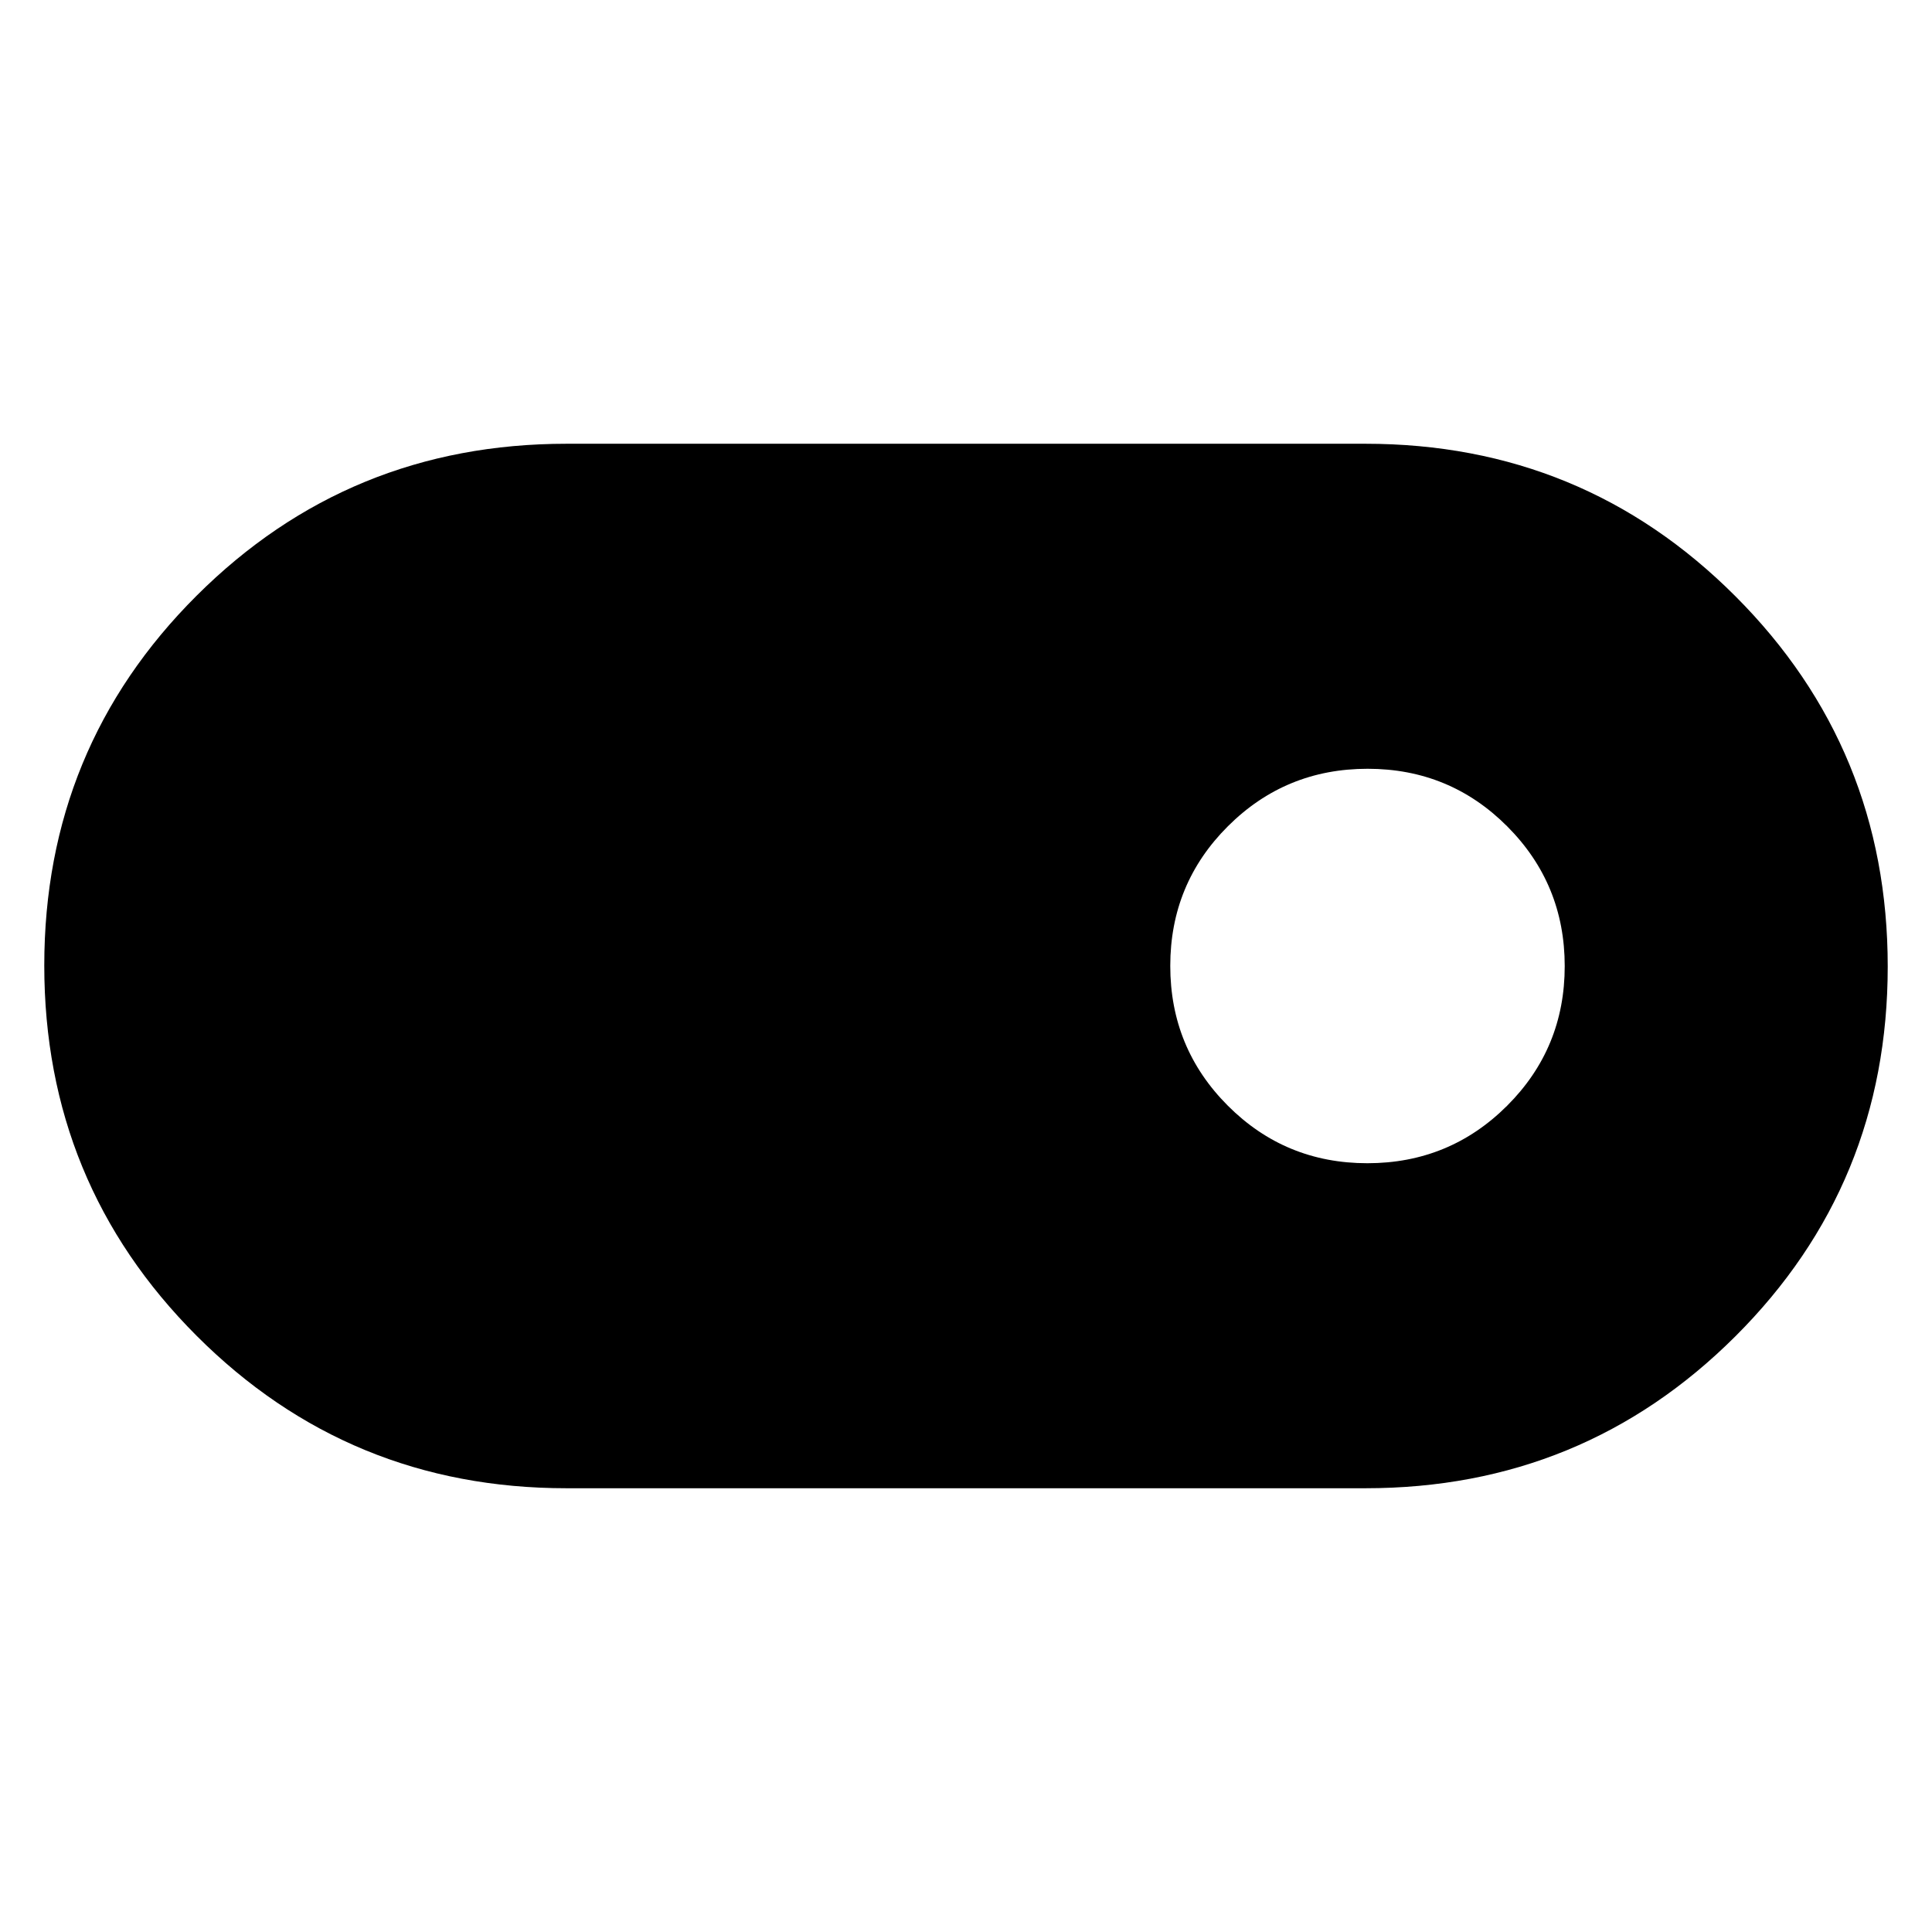 <svg xmlns="http://www.w3.org/2000/svg" height="48" viewBox="0 -960 960 960" width="48"><path d="M281.5-220.5q-108.12 0-183.81-75.76Q22-372.03 22-480.26 22-588.5 97.69-664q75.69-75.5 183.81-75.5h397q108.13 0 183.81 75.76 75.69 75.77 75.69 184Q938-371.5 862.31-296q-75.68 75.5-183.81 75.5h-397ZM679.44-382q40.81 0 69.44-28.57 28.62-28.56 28.62-69.37t-28.57-69.44Q720.37-578 679.56-578t-69.43 28.57q-28.63 28.56-28.63 69.37t28.57 69.43Q638.63-382 679.44-382Z"/></svg>